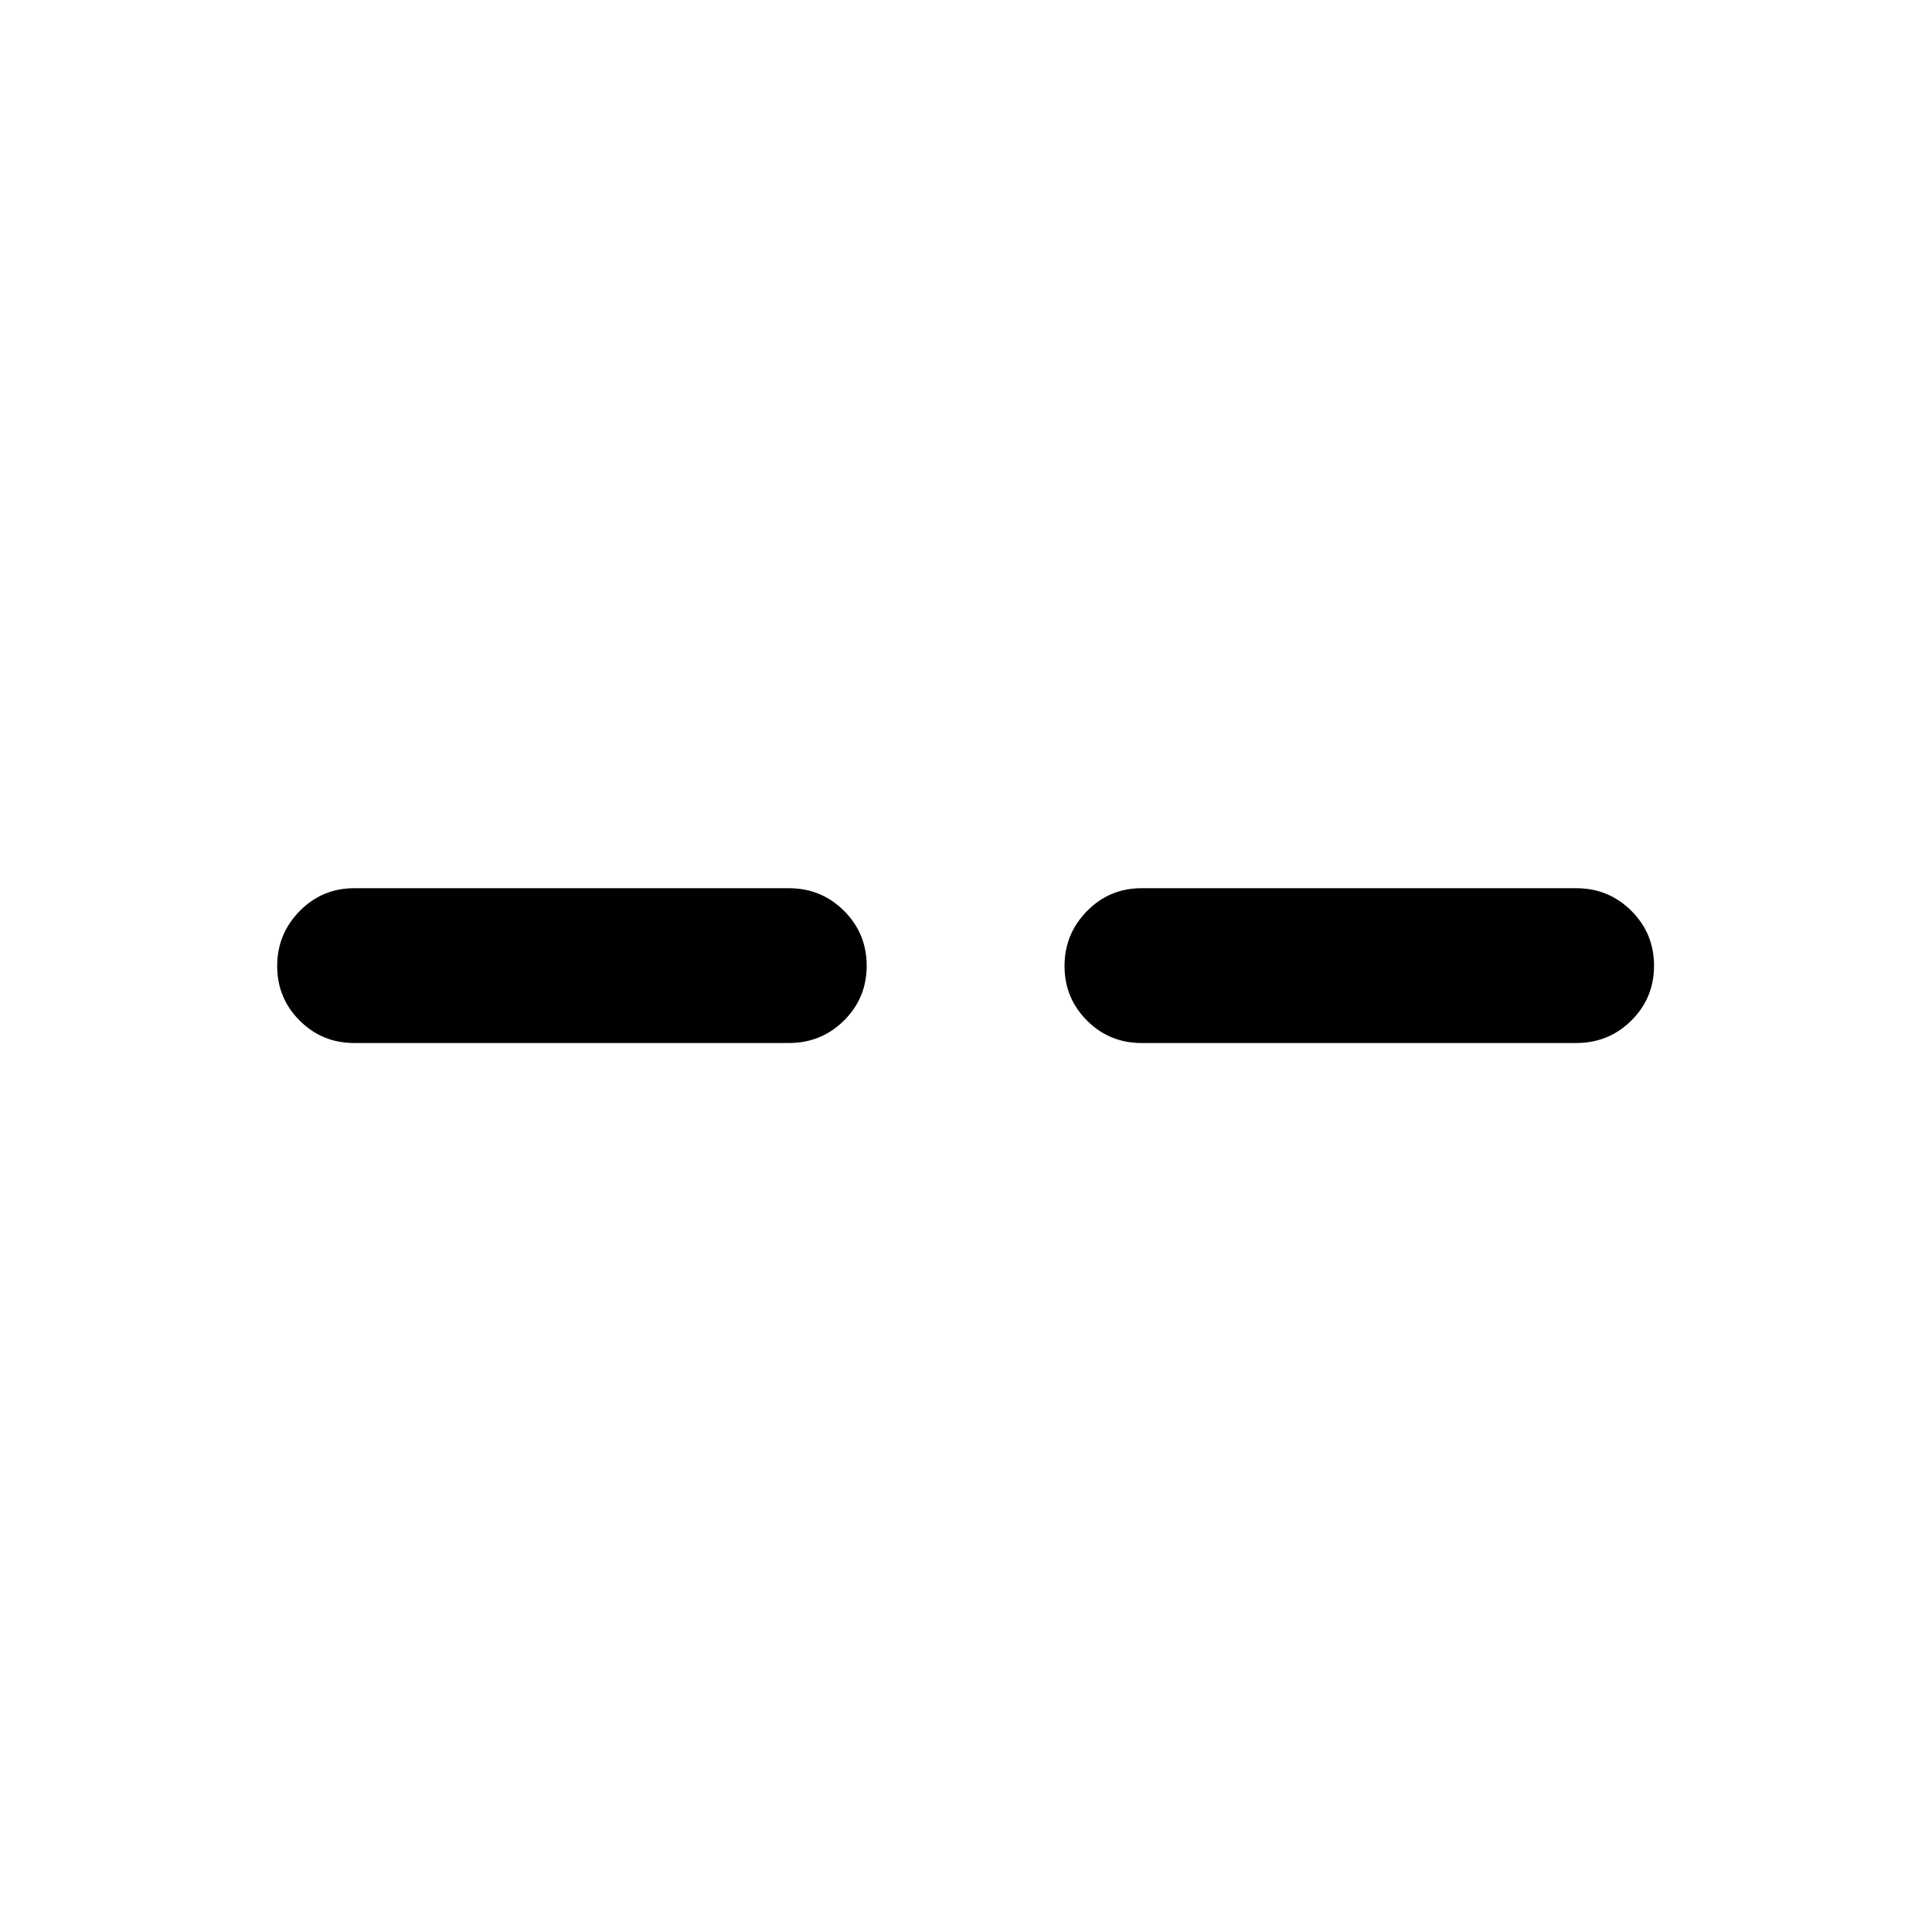 <svg xmlns="http://www.w3.org/2000/svg" height="20" viewBox="0 -960 960 960" width="20"><path d="M176-441.73q-15.95 0-27.11-11.16t-11.16-27.09q0-15.94 11.16-27.31 11.16-11.36 27.11-11.36h216q16.11 0 27.38 11.23 11.27 11.24 11.27 27.29 0 16.05-11.27 27.23-11.27 11.17-27.38 11.17H176Zm391.23 0q-15.94 0-27.11-11.16-11.16-11.16-11.16-27.09 0-15.94 11.16-27.31 11.17-11.36 27.11-11.36h216q16.11 0 27.38 11.23 11.27 11.24 11.27 27.29 0 16.05-11.27 27.23-11.27 11.17-27.38 11.17h-216Z"/></svg>